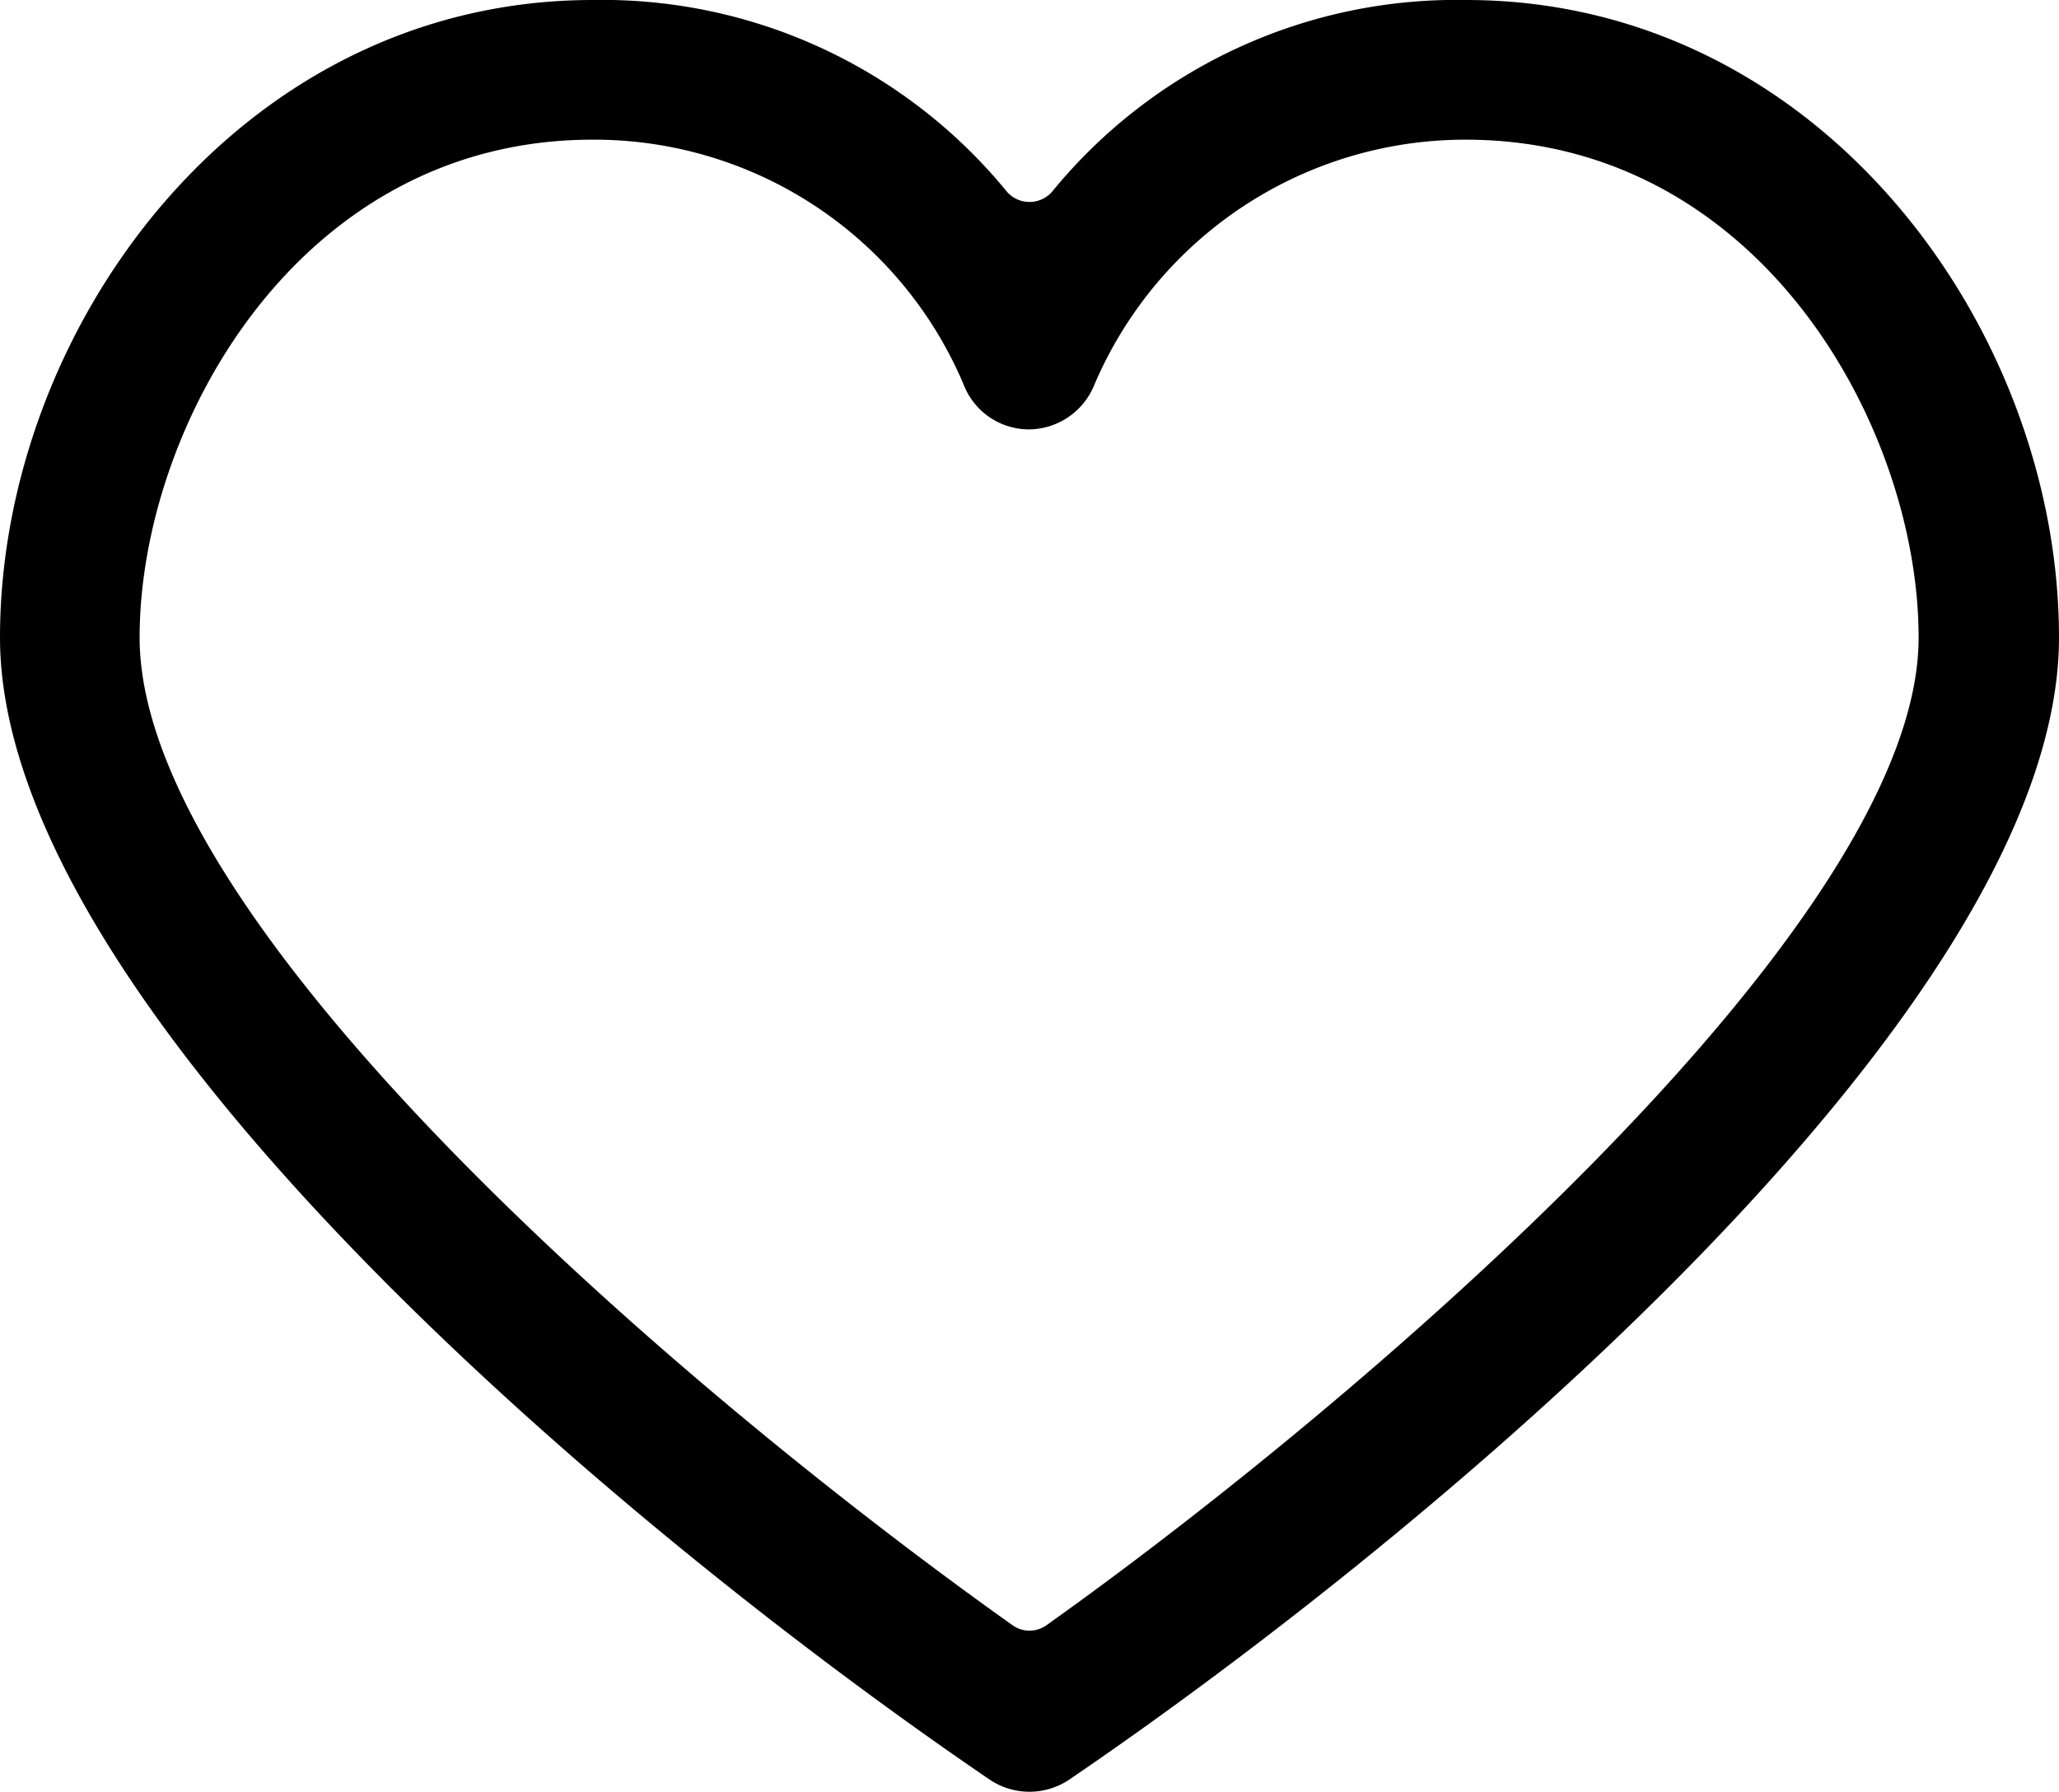 <svg xmlns="http://www.w3.org/2000/svg" width="26.649" height="23.193" viewBox="0 0 26.649 23.193">
  <path id="패스_590" data-name="패스 590" d="M4691.365,355.422c0-3.985-3.083-8.251-7.675-8.251a6.756,6.756,0,0,0-5.361,2.486.389.389,0,0,1-.577,0,6.761,6.761,0,0,0-5.362-2.486c-4.591,0-7.674,4.266-7.674,8.251,0,4.788,8.055,11.549,12.815,14.788a.923.923,0,0,0,1.018,0C4683.31,366.969,4691.365,360.208,4691.365,355.422Zm-13.107,12.787a.377.377,0,0,1-.435,0c-4.2-2.982-11.3-9.03-11.3-12.787,0-2.7,2.037-6.443,5.862-6.443a5.19,5.19,0,0,1,4.8,3.162.908.908,0,0,0,.845.588.92.92,0,0,0,.85-.578,5.22,5.22,0,0,1,4.805-3.172c3.825,0,5.863,3.741,5.863,6.443C4689.553,359.187,4682.165,365.432,4678.258,368.209Z" transform="translate(-4664.716 -347.171)"/>
</svg>
